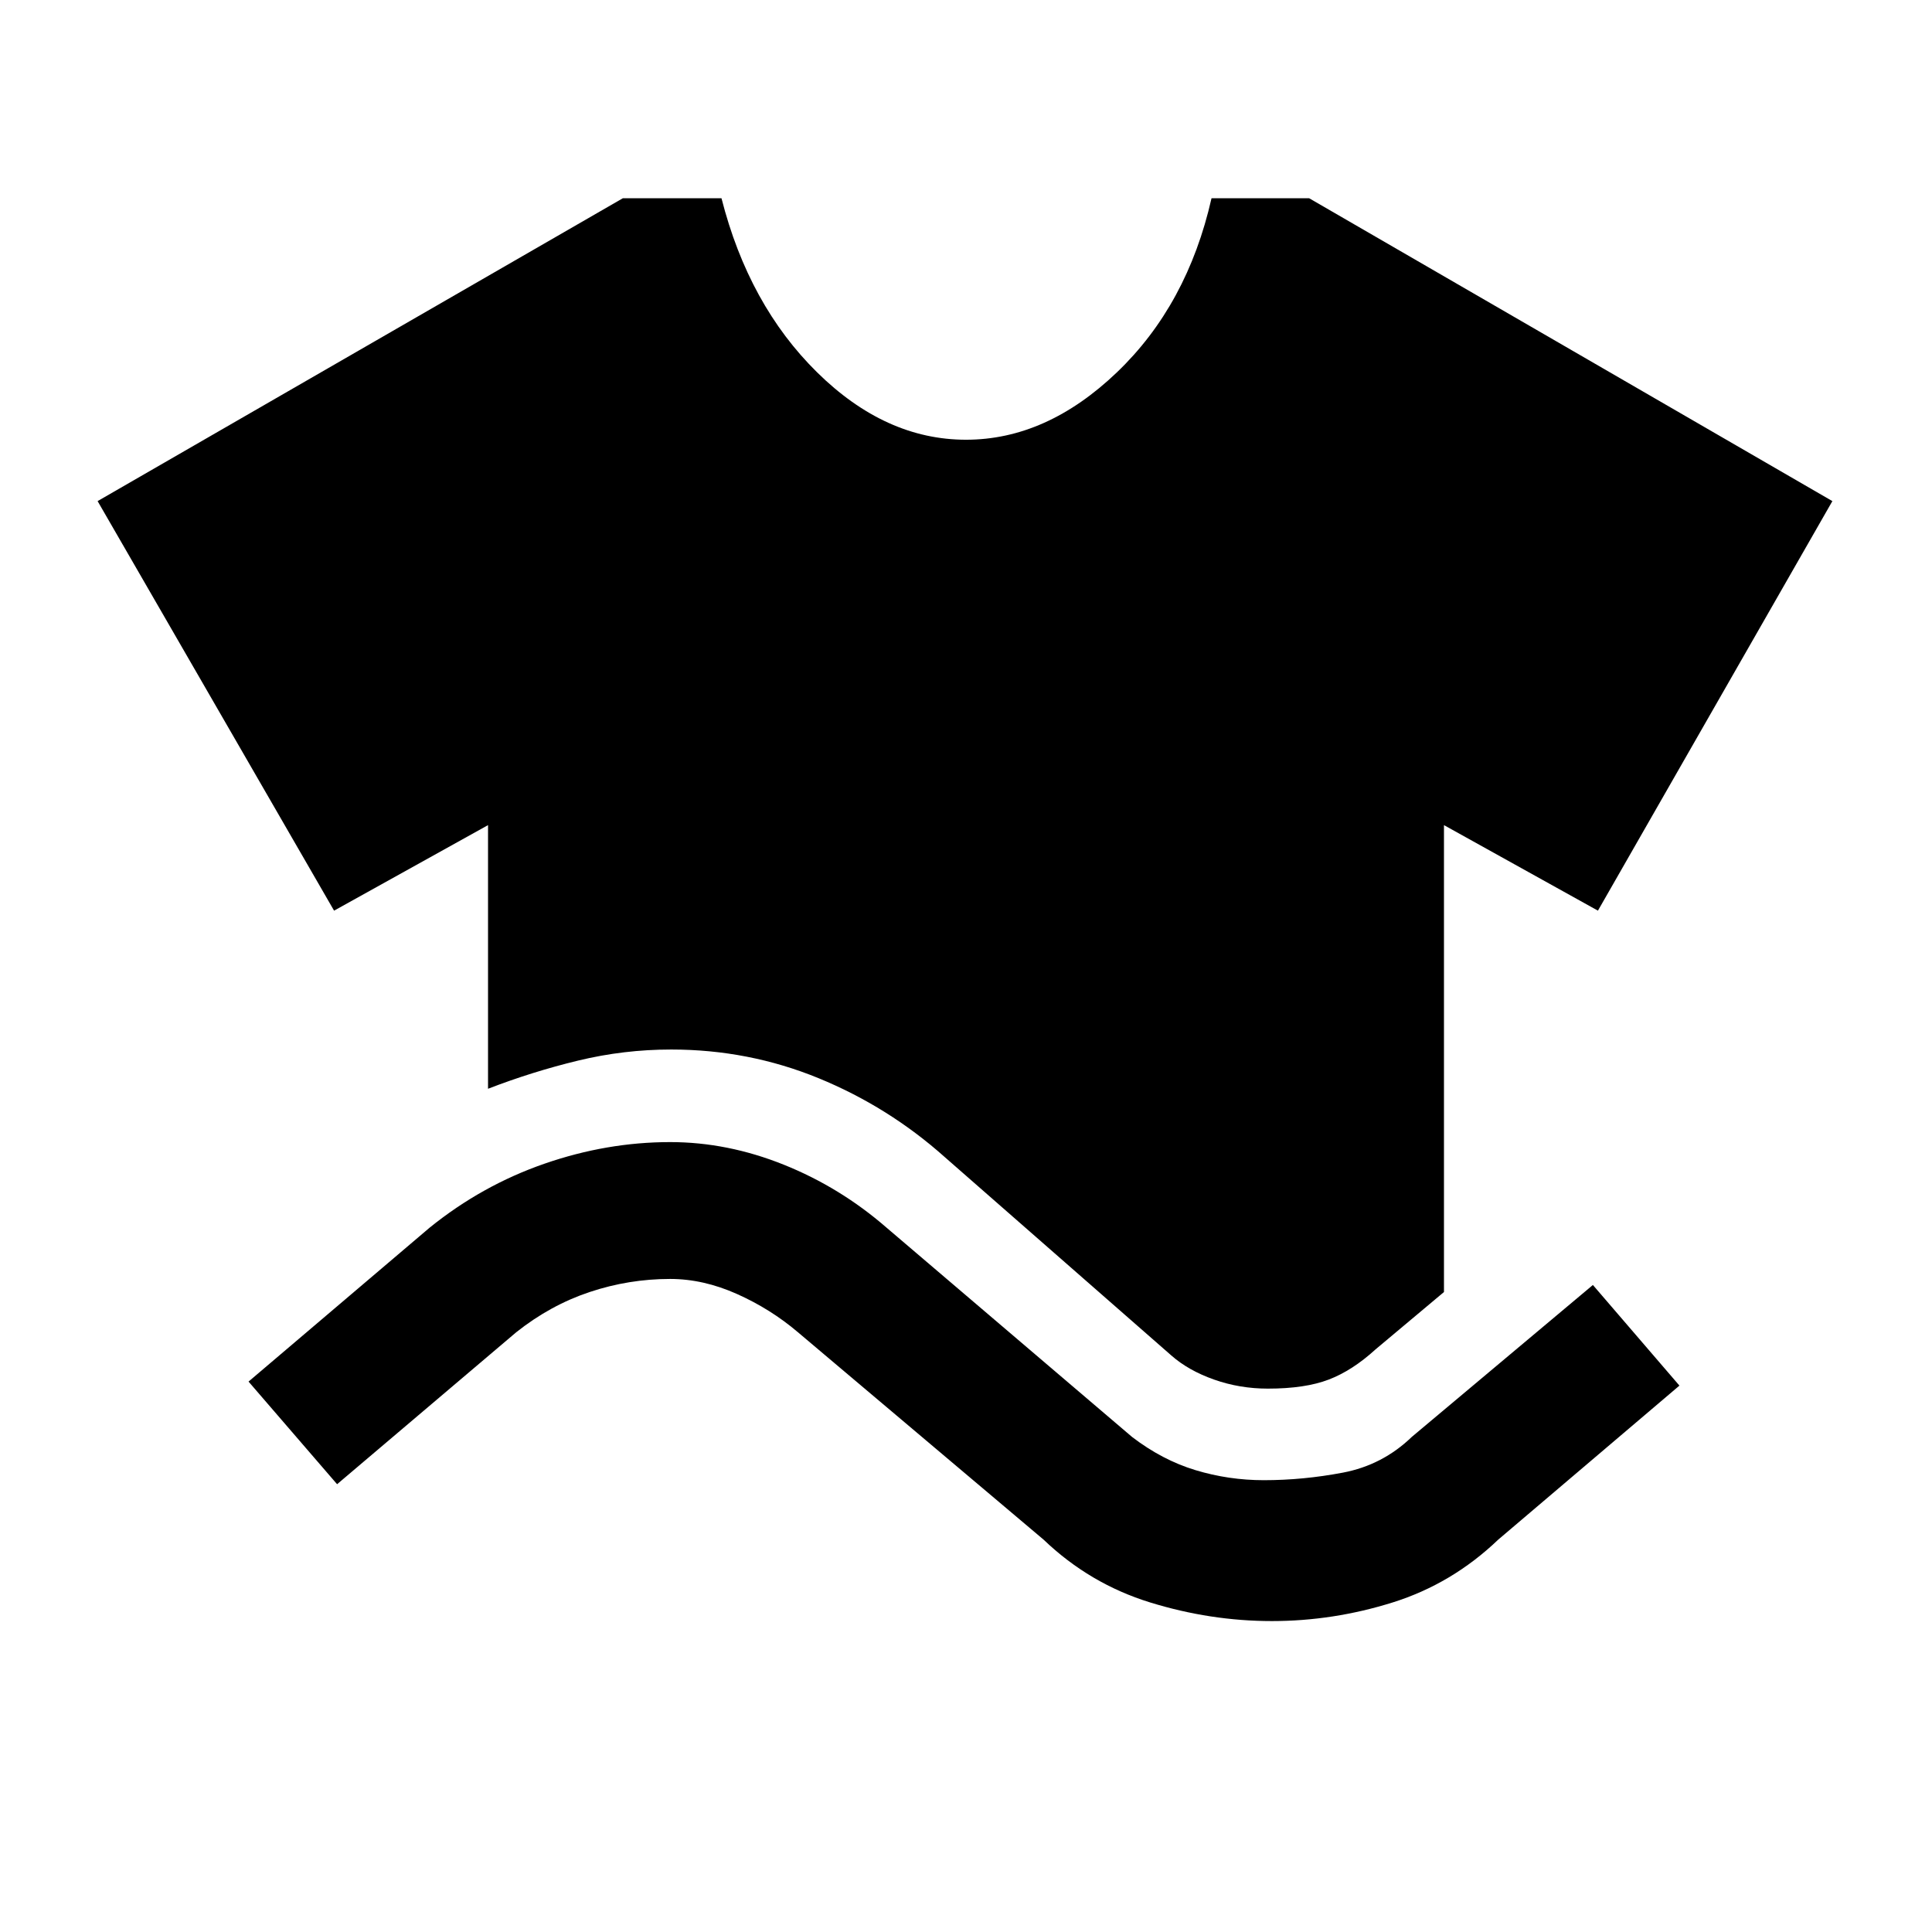 <svg xmlns="http://www.w3.org/2000/svg" height="20" viewBox="0 -960 960 960" width="20"><path d="M242.5-419v-131L166-507.5 48.5-711l261-150.5h49q13.5 53 47.5 86.5t74 33.5q40 0 75-33.5t47-86.5h48.5l260 150.5L794-507.5 717.5-550v232l-34 28.5q-11.5 10.5-23.25 15T630-270q-14 0-26.75-4.5t-21.25-12L469.5-385q-28-25-62.75-39.25T333.5-438.5q-23.5 0-46.25 5.5t-44.75 14Zm-75 196.5-44-51 90-76.5q26-21 57-31.75T333-392.5q28.5 0 56.5 11.25t51 31.25l122 104q15 11.5 31.5 16.5t34 5q19.5 0 39.25-3.75T701.5-246l90-75.5 43 50-90 76.5q-23 22-52.5 31.25t-60 9.25q-30.5 0-60.5-9.25t-53-31.25l-122-103q-13.5-11.5-30.25-19T333-324.5q-20.5 0-40 6.5t-36.5 20l-89 75.5Z"/></svg>